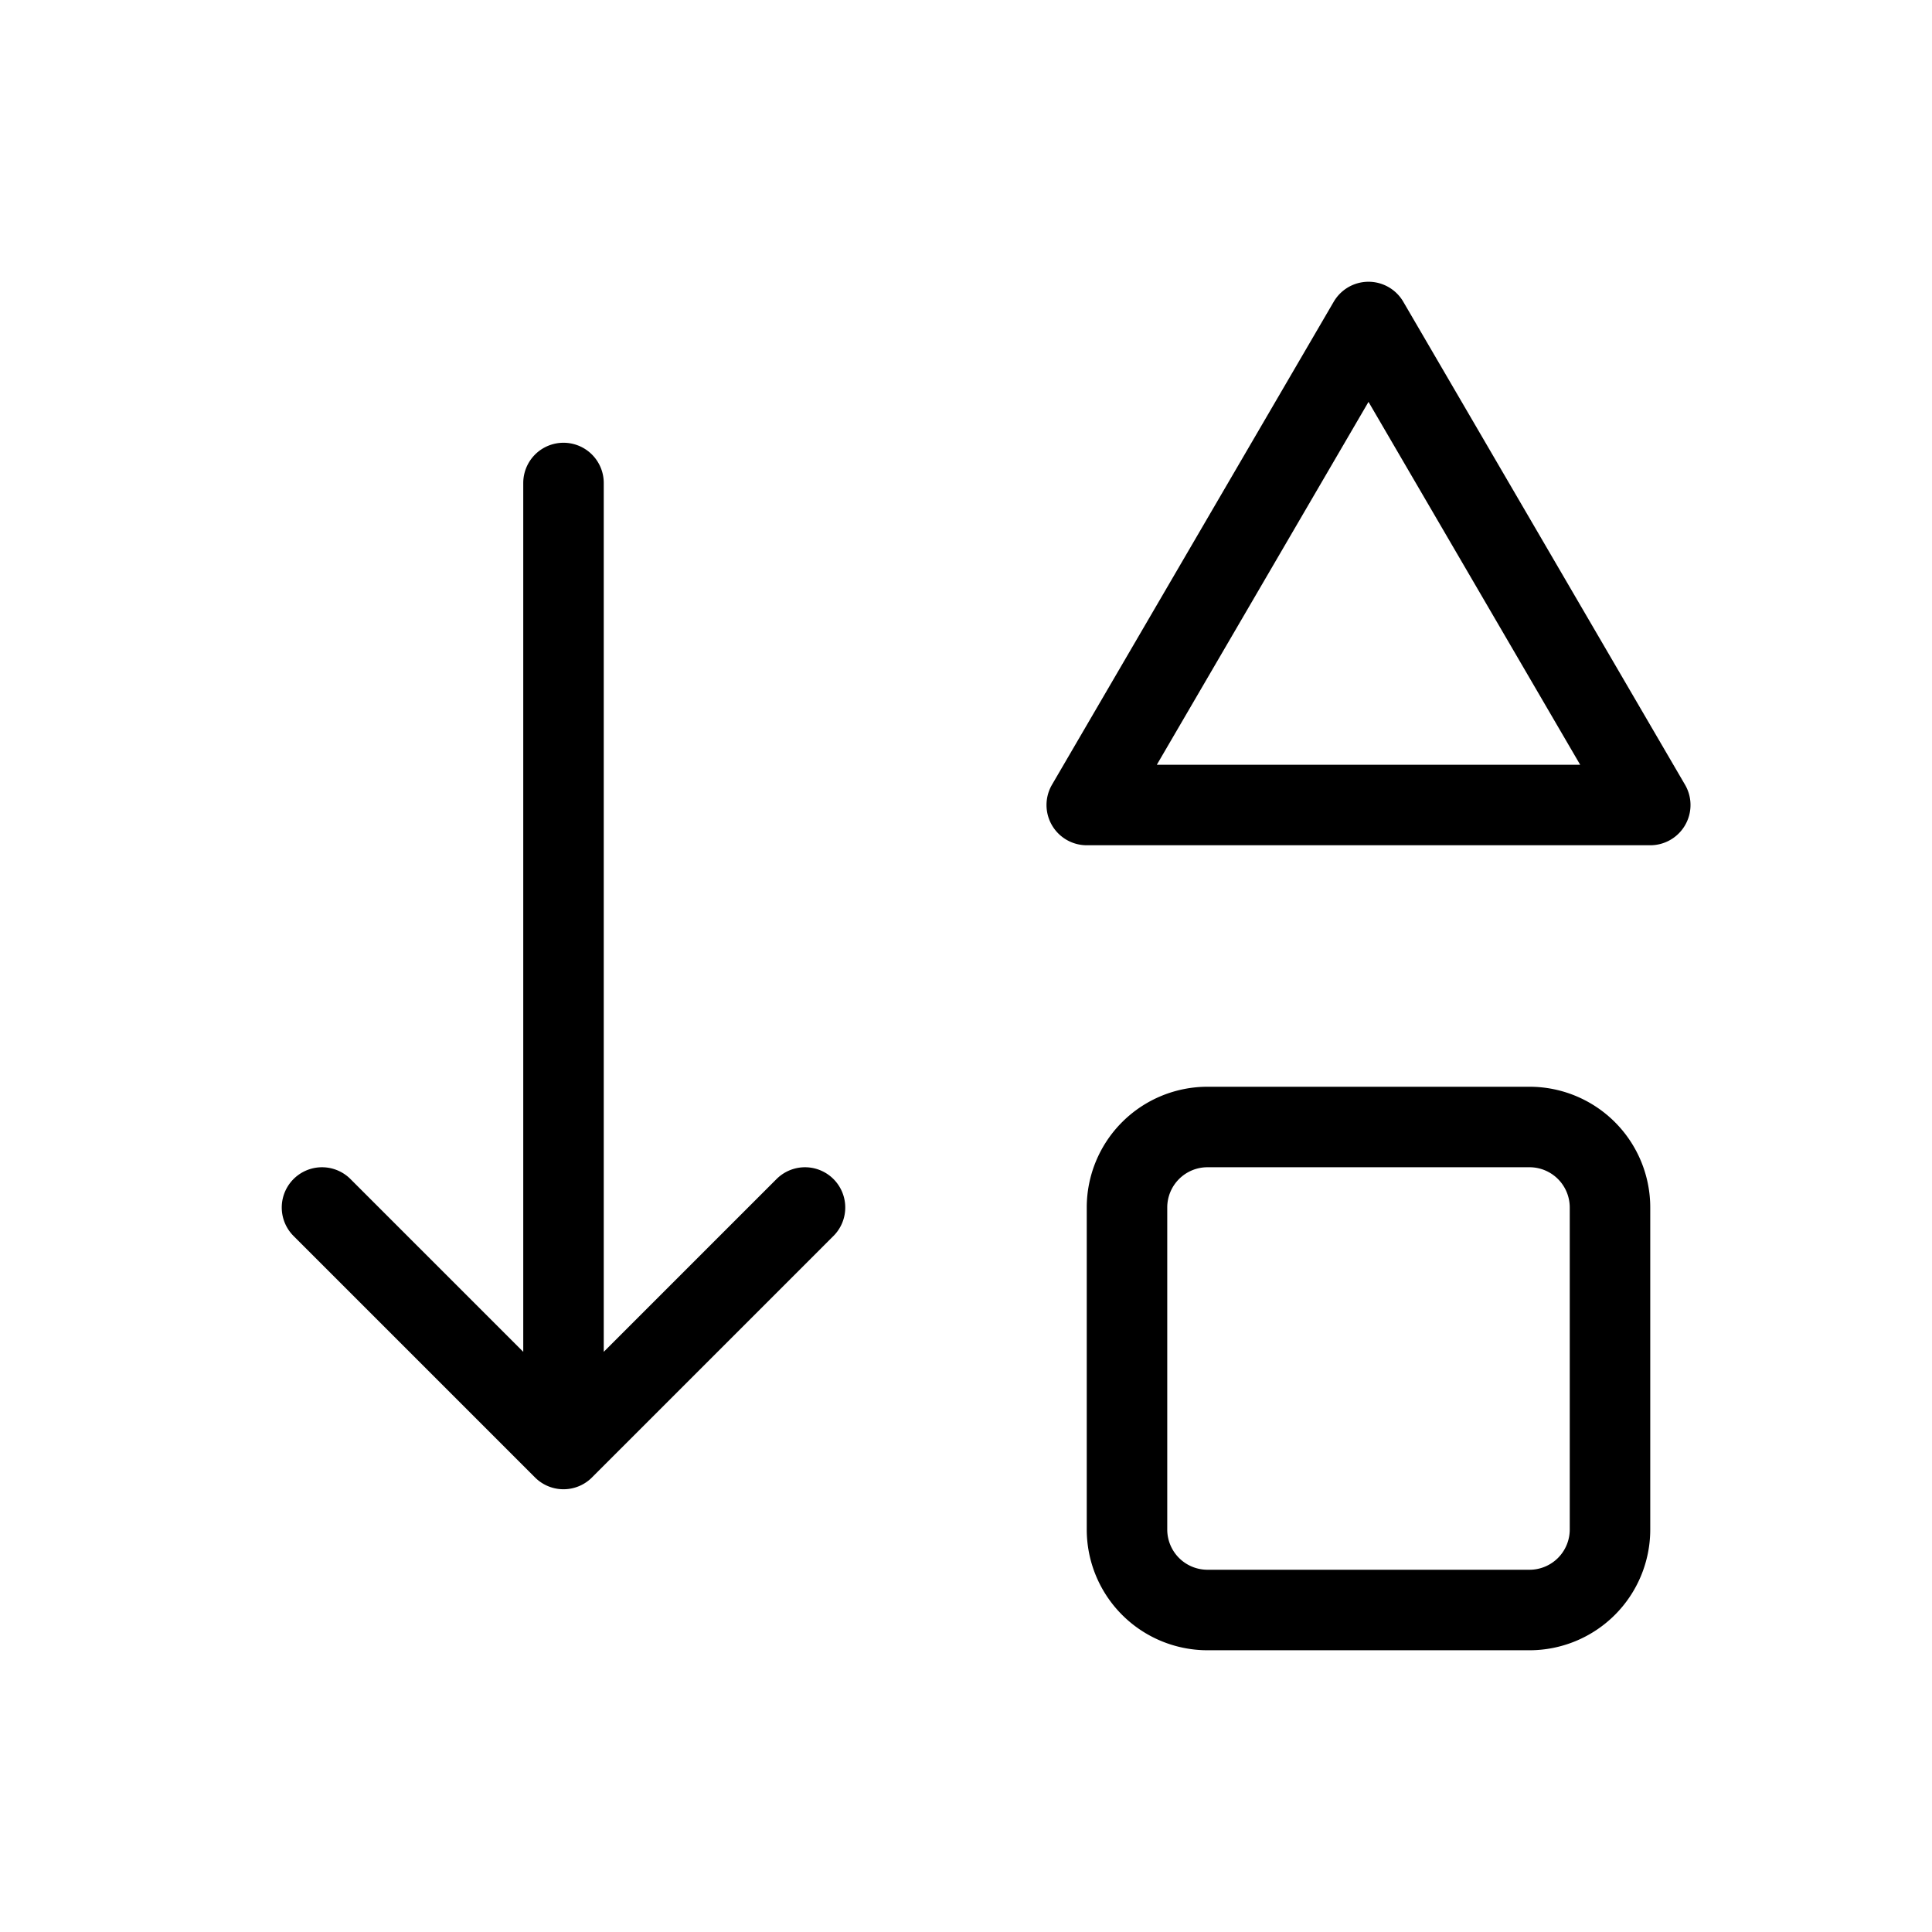 <svg xmlns="http://www.w3.org/2000/svg" width="24" height="24" fill="none" stroke="currentColor" stroke-linecap="round" stroke-linejoin="round" class="icon icon-tabler icons-tabler-outline icon-tabler-sort-descending-shapes"><path d="M0 0h24v24H0z" stroke="none"/><path d="M4 15l3 3 3-3M7 6v12m7-3a1 1 0 011-1h4a1 1 0 011 1v4a1 1 0 01-1 1h-4a1 1 0 01-1-1v-4zm3-11l-3.5 6h7z"/></svg>